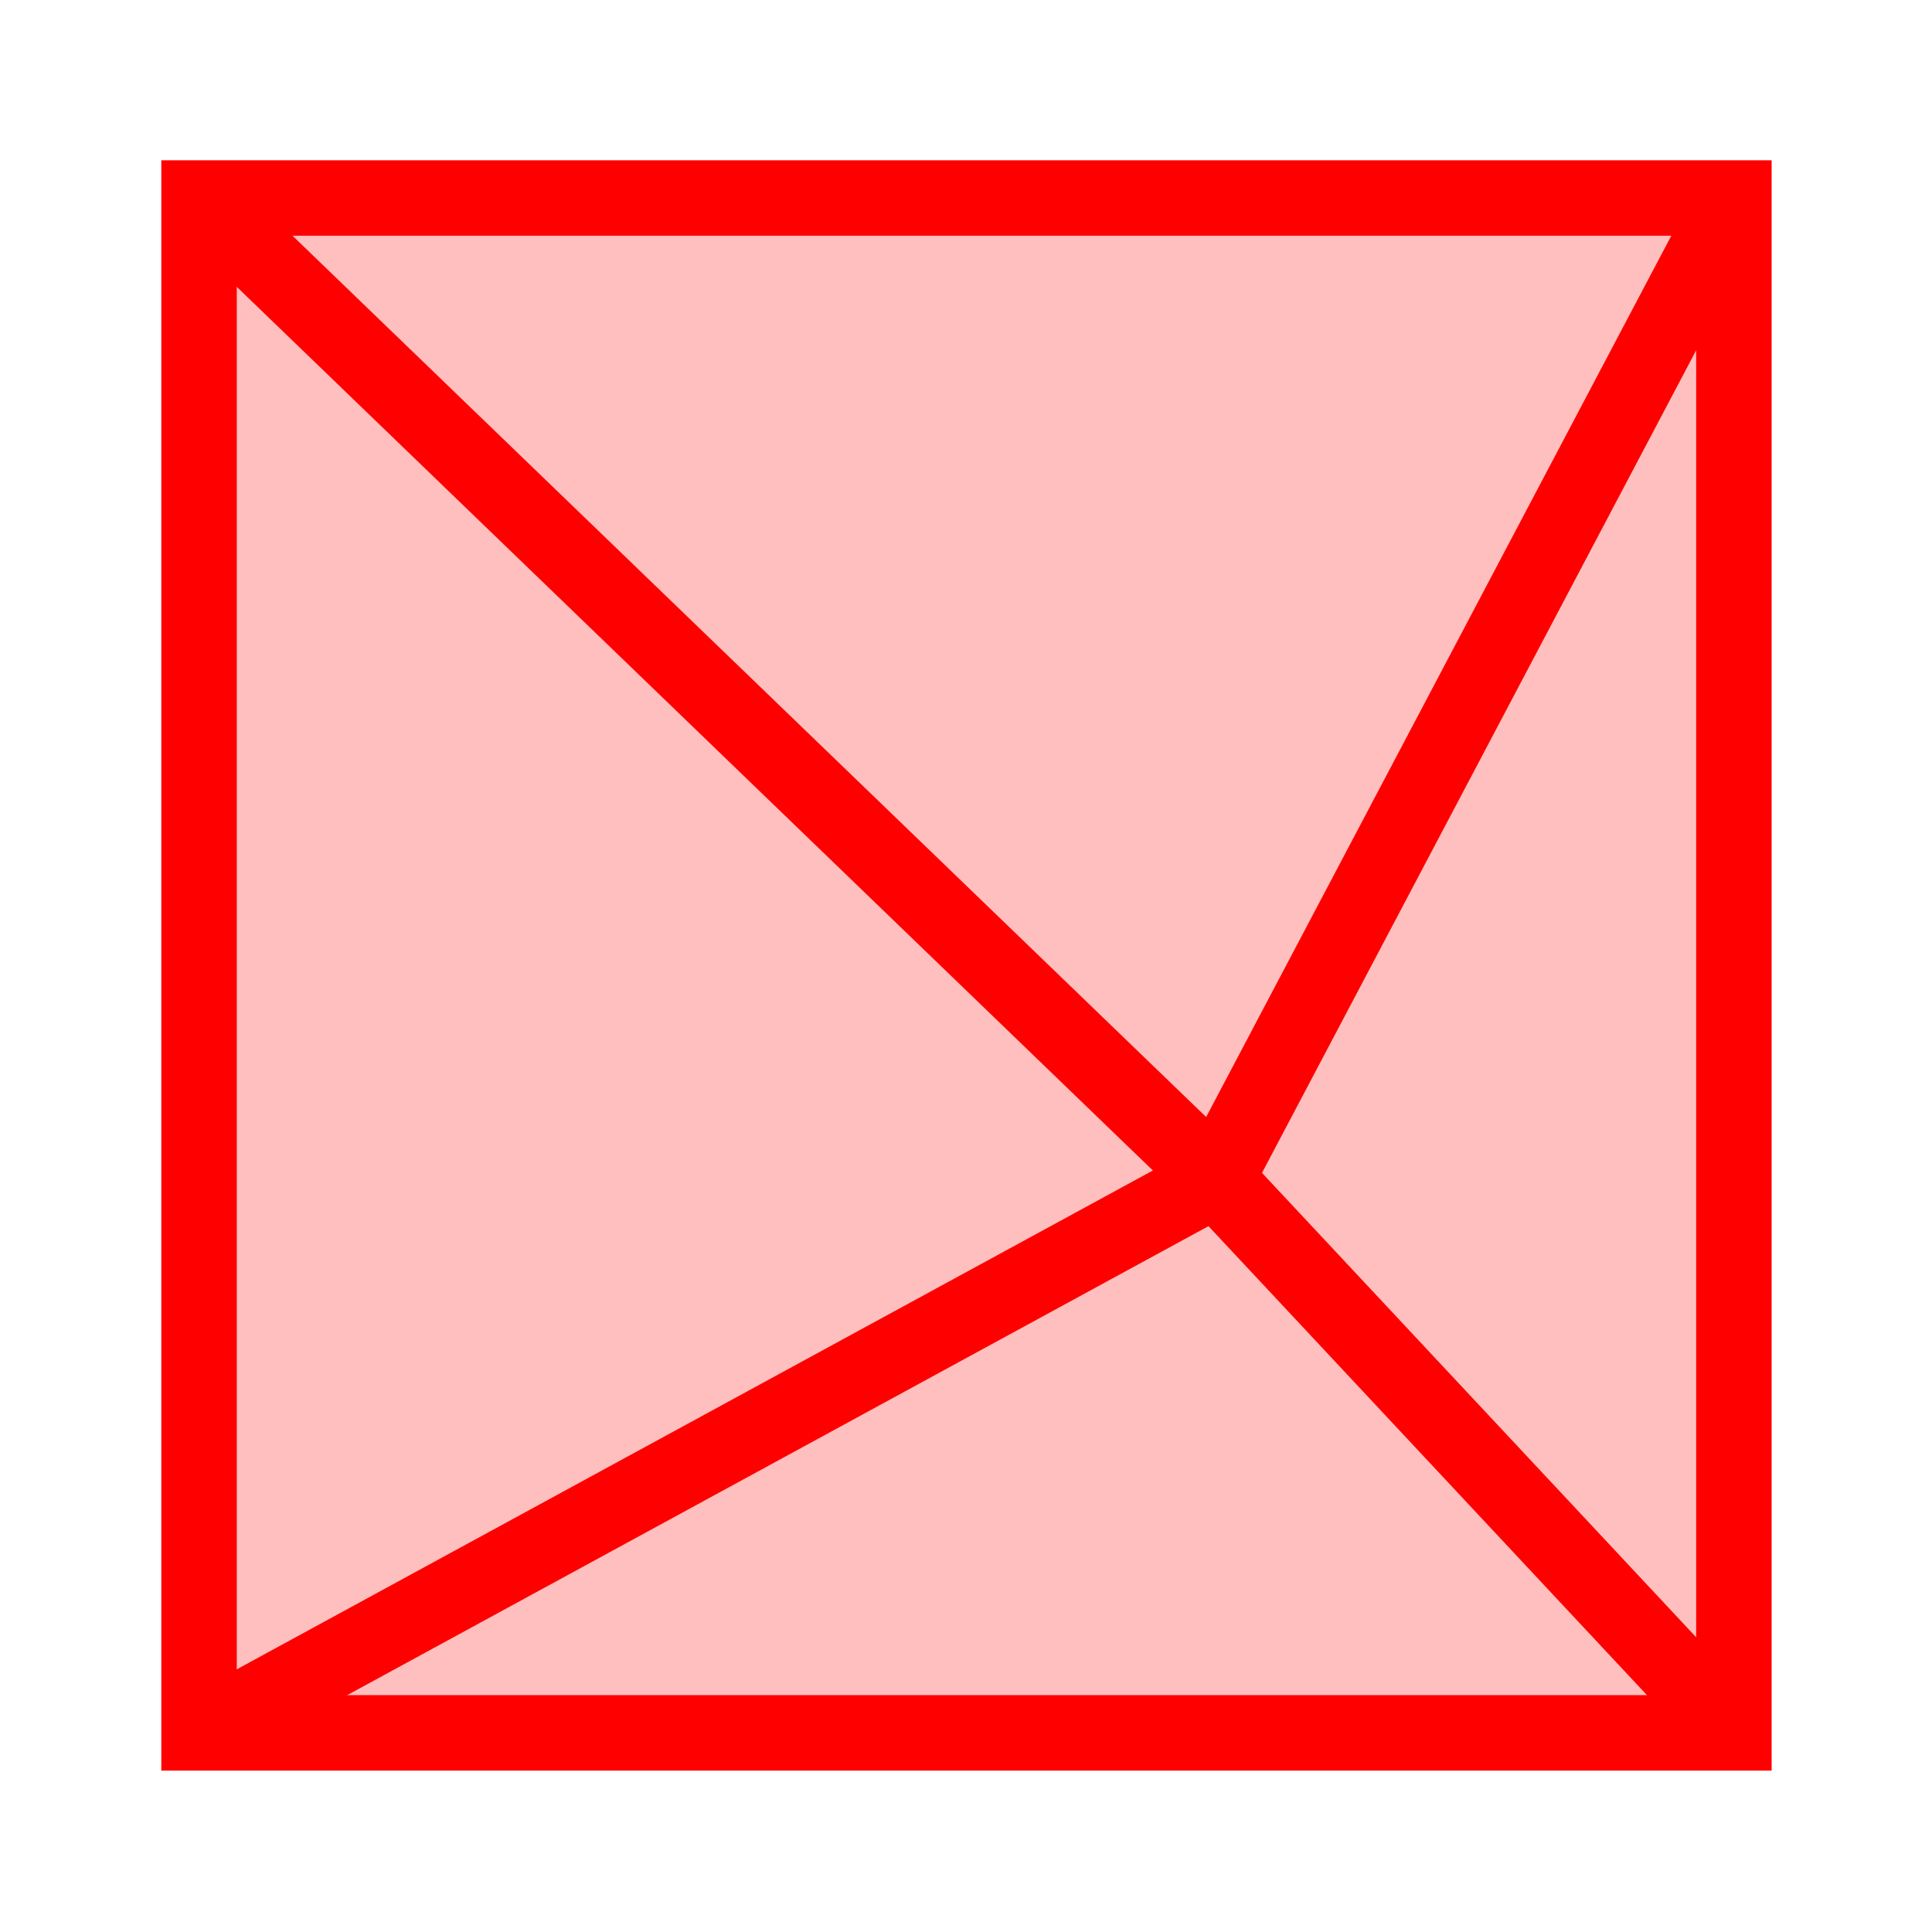 <?xml version="1.0" encoding="UTF-8" standalone="no"?>
<!-- Created with Inkscape (http://www.inkscape.org/) -->

<svg
   width="256"
   height="256"
   viewBox="0 0 67.733 67.733"
   version="1.1"
   id="svg5"
   inkscape:version="1.2.2 (b0a8486541, 2022-12-01)"
   sodipodi:docname="shatter.svg"
   inkscape:export-filename="shatter.png"
   inkscape:export-xdpi="12"
   inkscape:export-ydpi="12"
   xmlns:inkscape="http://www.inkscape.org/namespaces/inkscape"
   xmlns:sodipodi="http://sodipodi.sourceforge.net/DTD/sodipodi-0.dtd"
   xmlns="http://www.w3.org/2000/svg"
   xmlns:svg="http://www.w3.org/2000/svg">
  <sodipodi:namedview
     id="namedview7"
     pagecolor="#505050"
     bordercolor="#ffffff"
     borderopacity="1"
     inkscape:showpageshadow="0"
     inkscape:pageopacity="0"
     inkscape:pagecheckerboard="1"
     inkscape:deskcolor="#505050"
     inkscape:document-units="px"
     showgrid="false"
     inkscape:lockguides="true"
     inkscape:zoom="1.4142136"
     inkscape:cx="-64.346717"
     inkscape:cy="213.8998"
     inkscape:window-width="1920"
     inkscape:window-height="958"
     inkscape:window-x="0"
     inkscape:window-y="0"
     inkscape:window-maximized="1"
     inkscape:current-layer="layer1"
     showguides="true">
    <sodipodi:guide
       position="0,33.867"
       orientation="0,67.733"
       id="guide1276"
       inkscape:locked="true" />
    <sodipodi:guide
       position="33.867,0"
       orientation="67.733,0"
       id="guide1278"
       inkscape:locked="true" />
  </sodipodi:namedview>
  <defs
     id="defs2">
    <linearGradient
       id="linearGradient3612"
       inkscape:swatch="solid">
      <stop
         style="stop-color:#ff0000;stop-opacity:1;"
         offset="0"
         id="stop3610" />
    </linearGradient>
  </defs>
  <g
     inkscape:label="Layer 1"
     inkscape:groupmode="layer"
     id="layer1">
    <rect
       style="fill:#ff0000;fill-opacity:0.25;stroke:#ff0000;stroke-width:2.646;stroke-dasharray:none;stroke-opacity:1"
       id="rect1213"
       width="53.81"
       height="53.81"
       x="6.978"
       y="6.942" />
    <path
       style="fill:#646464;fill-opacity:0.25;stroke:#ff0000;stroke-width:2.646;stroke-dasharray:none;stroke-dashoffset:12.001;stroke-opacity:1;paint-order:markers stroke fill"
       d="M 42.634,41.335 6.978,6.942"
       id="path4599" />
    <path
       style="fill:#646464;fill-opacity:0.25;stroke:#ff0000;stroke-width:2.646;stroke-dasharray:none;stroke-dashoffset:12.001;stroke-opacity:1;paint-order:markers stroke fill"
       d="M 42.634,41.335 60.787,6.942"
       id="path4601" />
    <path
       style="fill:#646464;fill-opacity:0.25;stroke:#ff0000;stroke-width:2.646;stroke-dasharray:none;stroke-dashoffset:12.001;stroke-opacity:1;paint-order:markers stroke fill"
       d="M 42.634,41.335 6.978,60.751"
       id="path4654" />
    <path
       style="fill:#646464;fill-opacity:0.25;stroke:#ff0000;stroke-width:2.646;stroke-dasharray:none;stroke-dashoffset:12.001;stroke-opacity:1;paint-order:markers stroke fill"
       d="M 42.634,41.335 60.787,60.751"
       id="path4656" />
  </g>
</svg>
